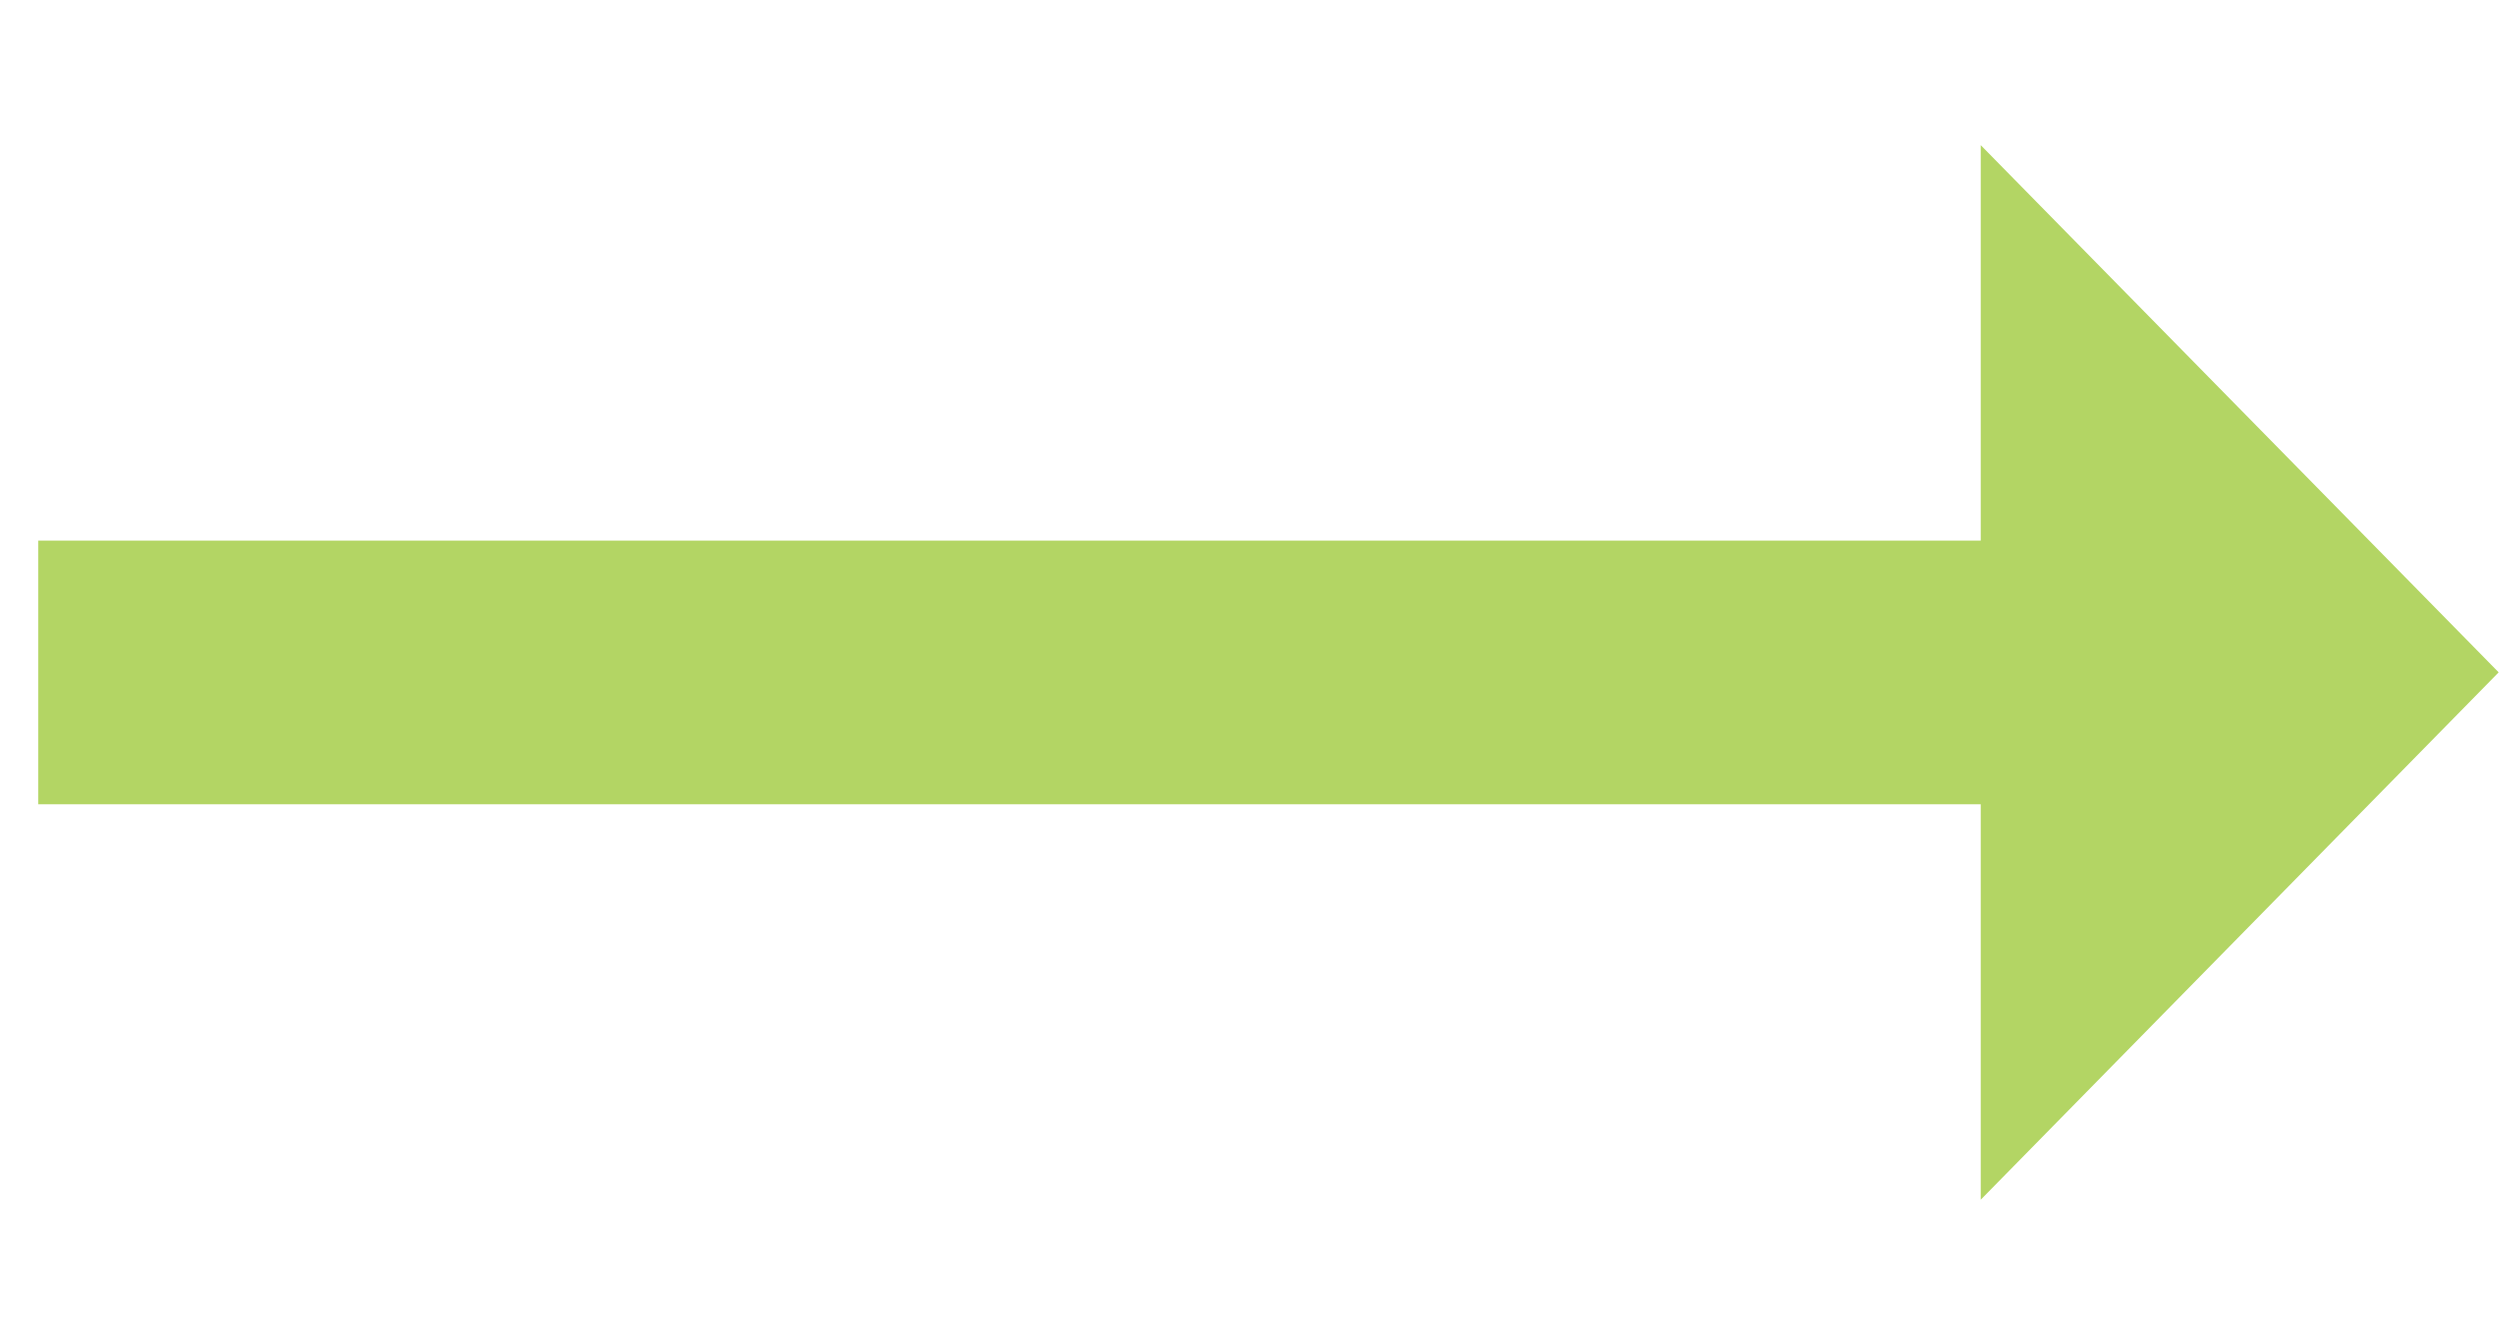 <svg width="17" height="9" viewBox="0 0 17 9" fill="none" xmlns="http://www.w3.org/2000/svg">
<path d="M16.991 4.572L13.469 0.987V3.676L0.26 3.676L0.26 5.469L13.469 5.469V8.158L16.991 4.572Z" fill="#B3D564"/>
</svg>
